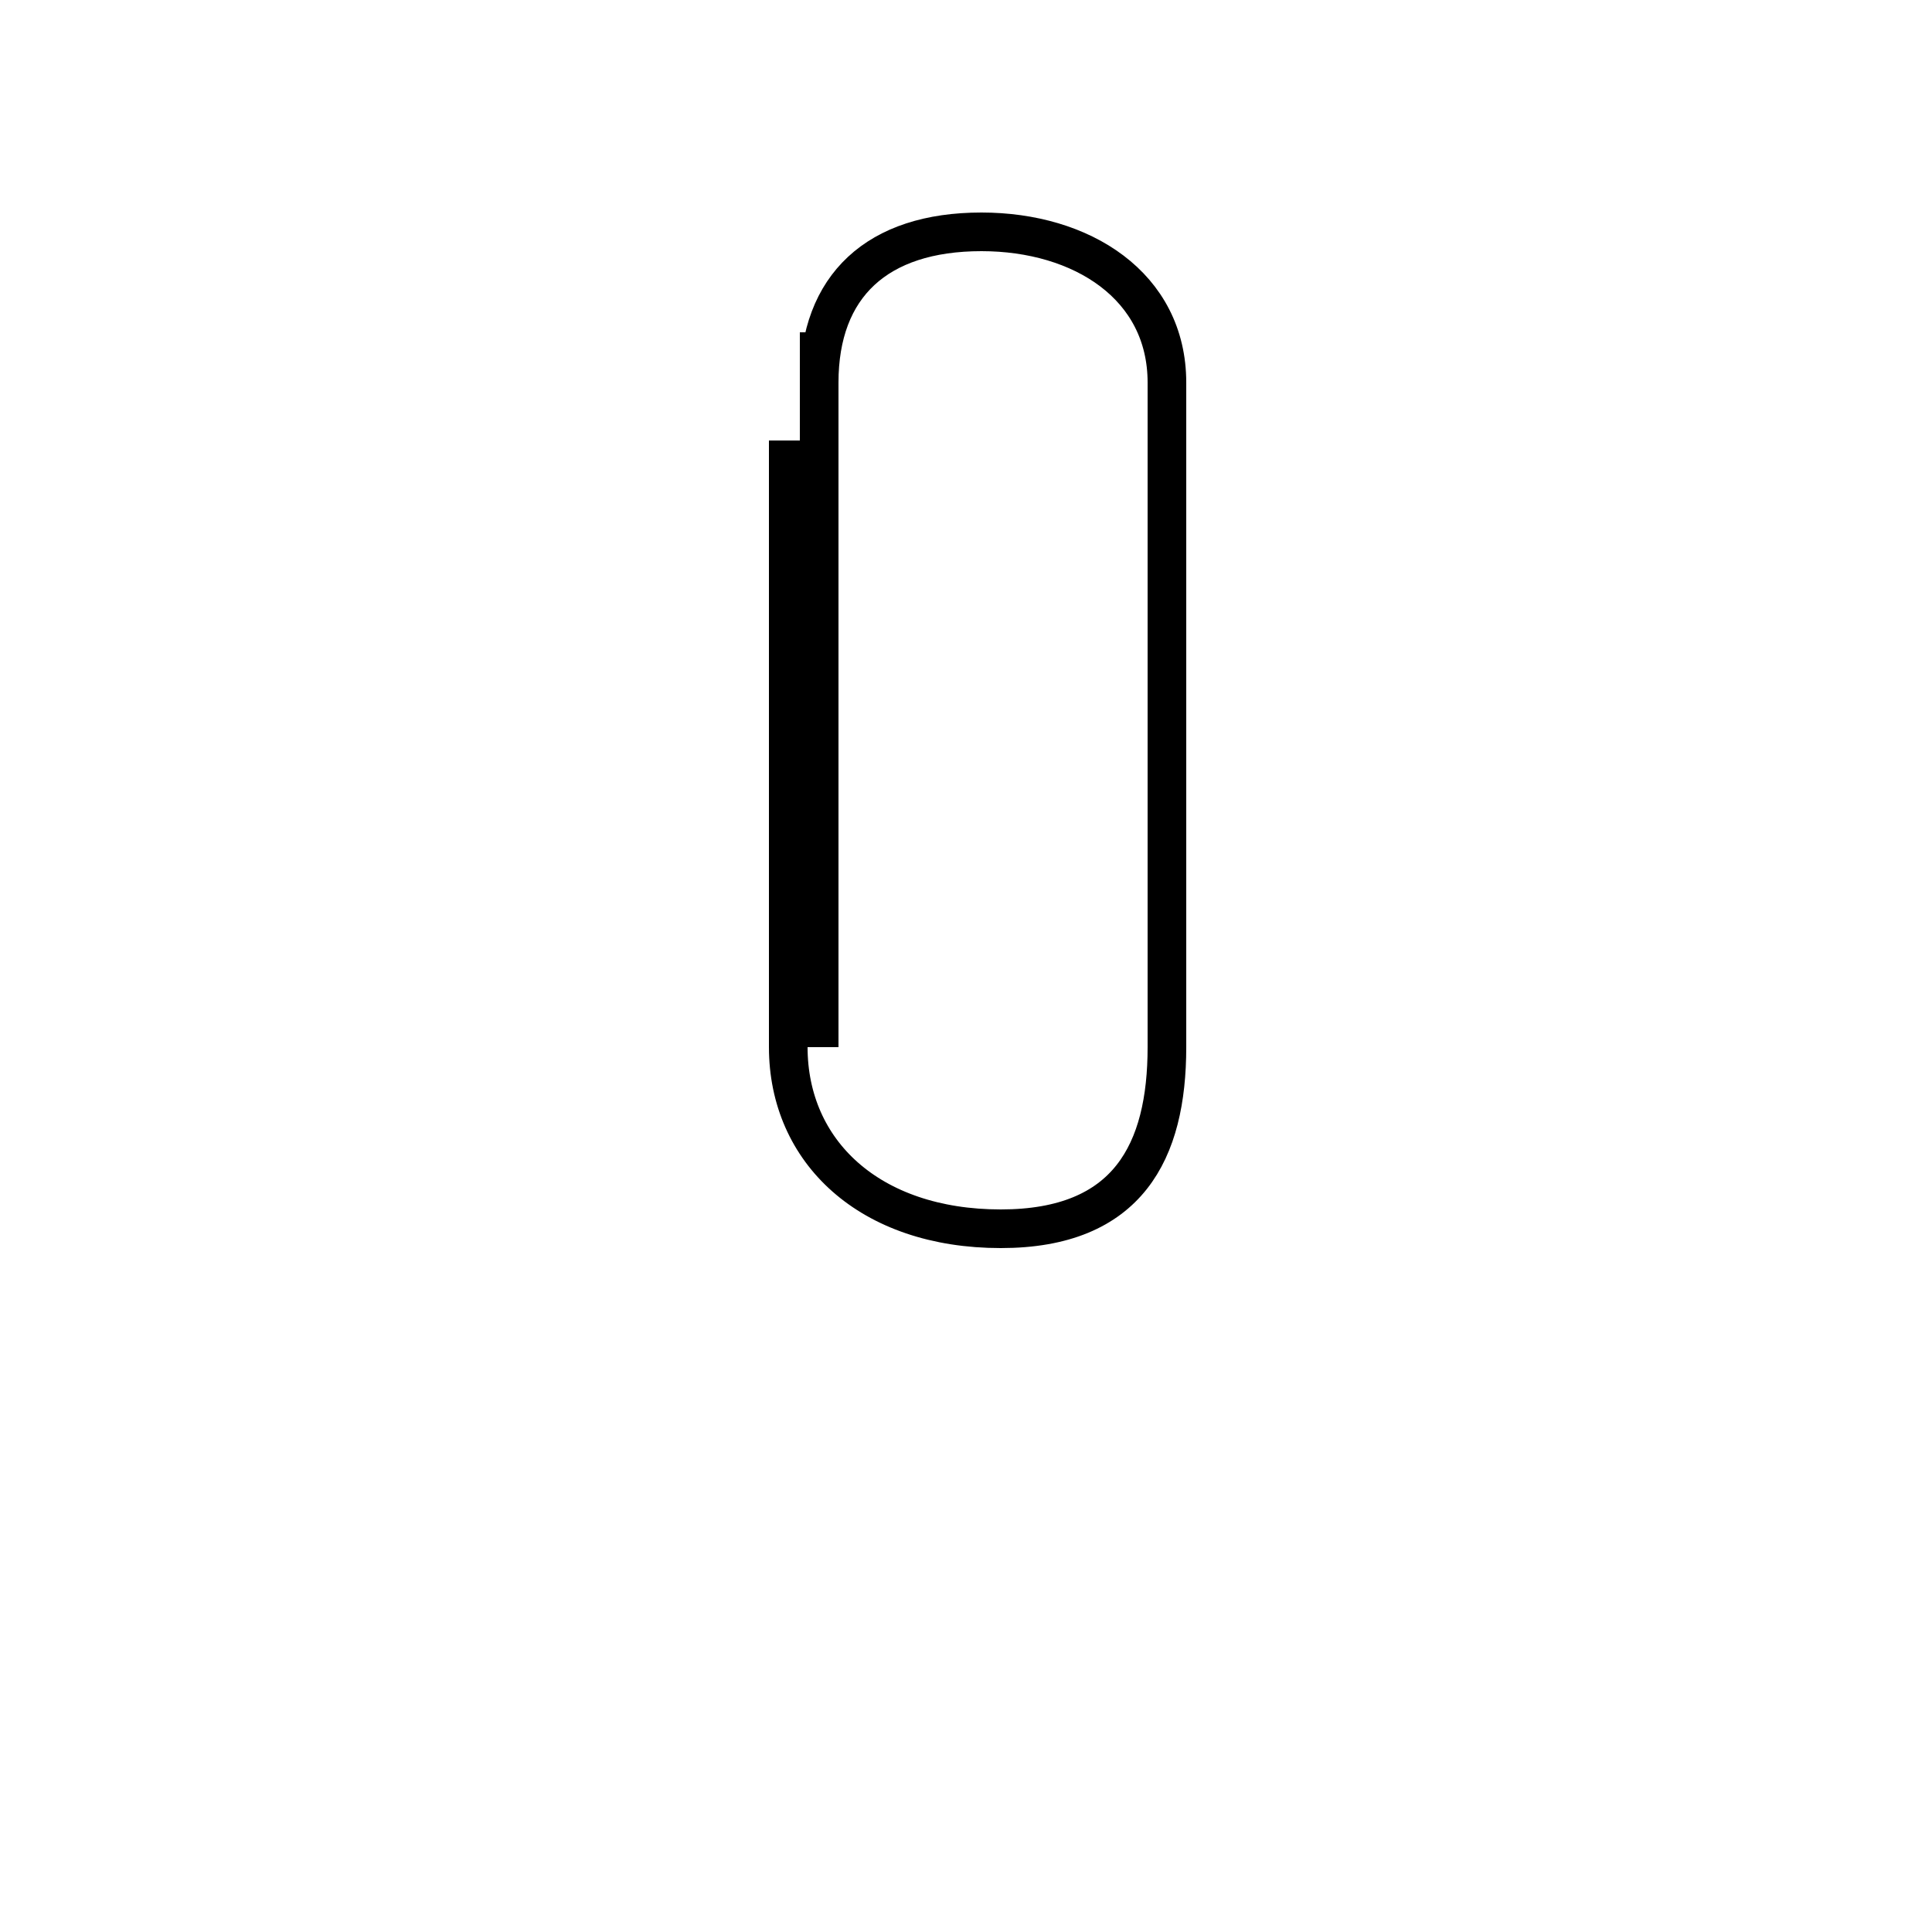 <?xml version='1.0' encoding='utf8'?>
<svg viewBox="0.0 -44.0 50.0 50.0" version="1.1" xmlns="http://www.w3.org/2000/svg">
<rect x="0.0" y="-44.0" width="50.0" height="50.0" fill="#808080" stroke="none"/>
<rect x="-1000" y="-1000" width="2000" height="2000" stroke="white" fill="white"/>
<g style="fill:none; stroke:#000000;  stroke-width:1">
<path d="M 21.2 32.6 L 21.2 35.4 M 21.2 16.9 L 21.2 34.1 C 21.2 36.6 22.7 38.0 25.4 38.0 C 28.0 38.0 30.2 36.6 30.2 34.1 L 30.2 16.9 C 30.2 14.2 29.2 12.2 25.9 12.2 C 22.5 12.2 20.4 14.2 20.4 16.9 L 20.4 32.6 " transform="scale(1, -1)" />
</g>
</svg>